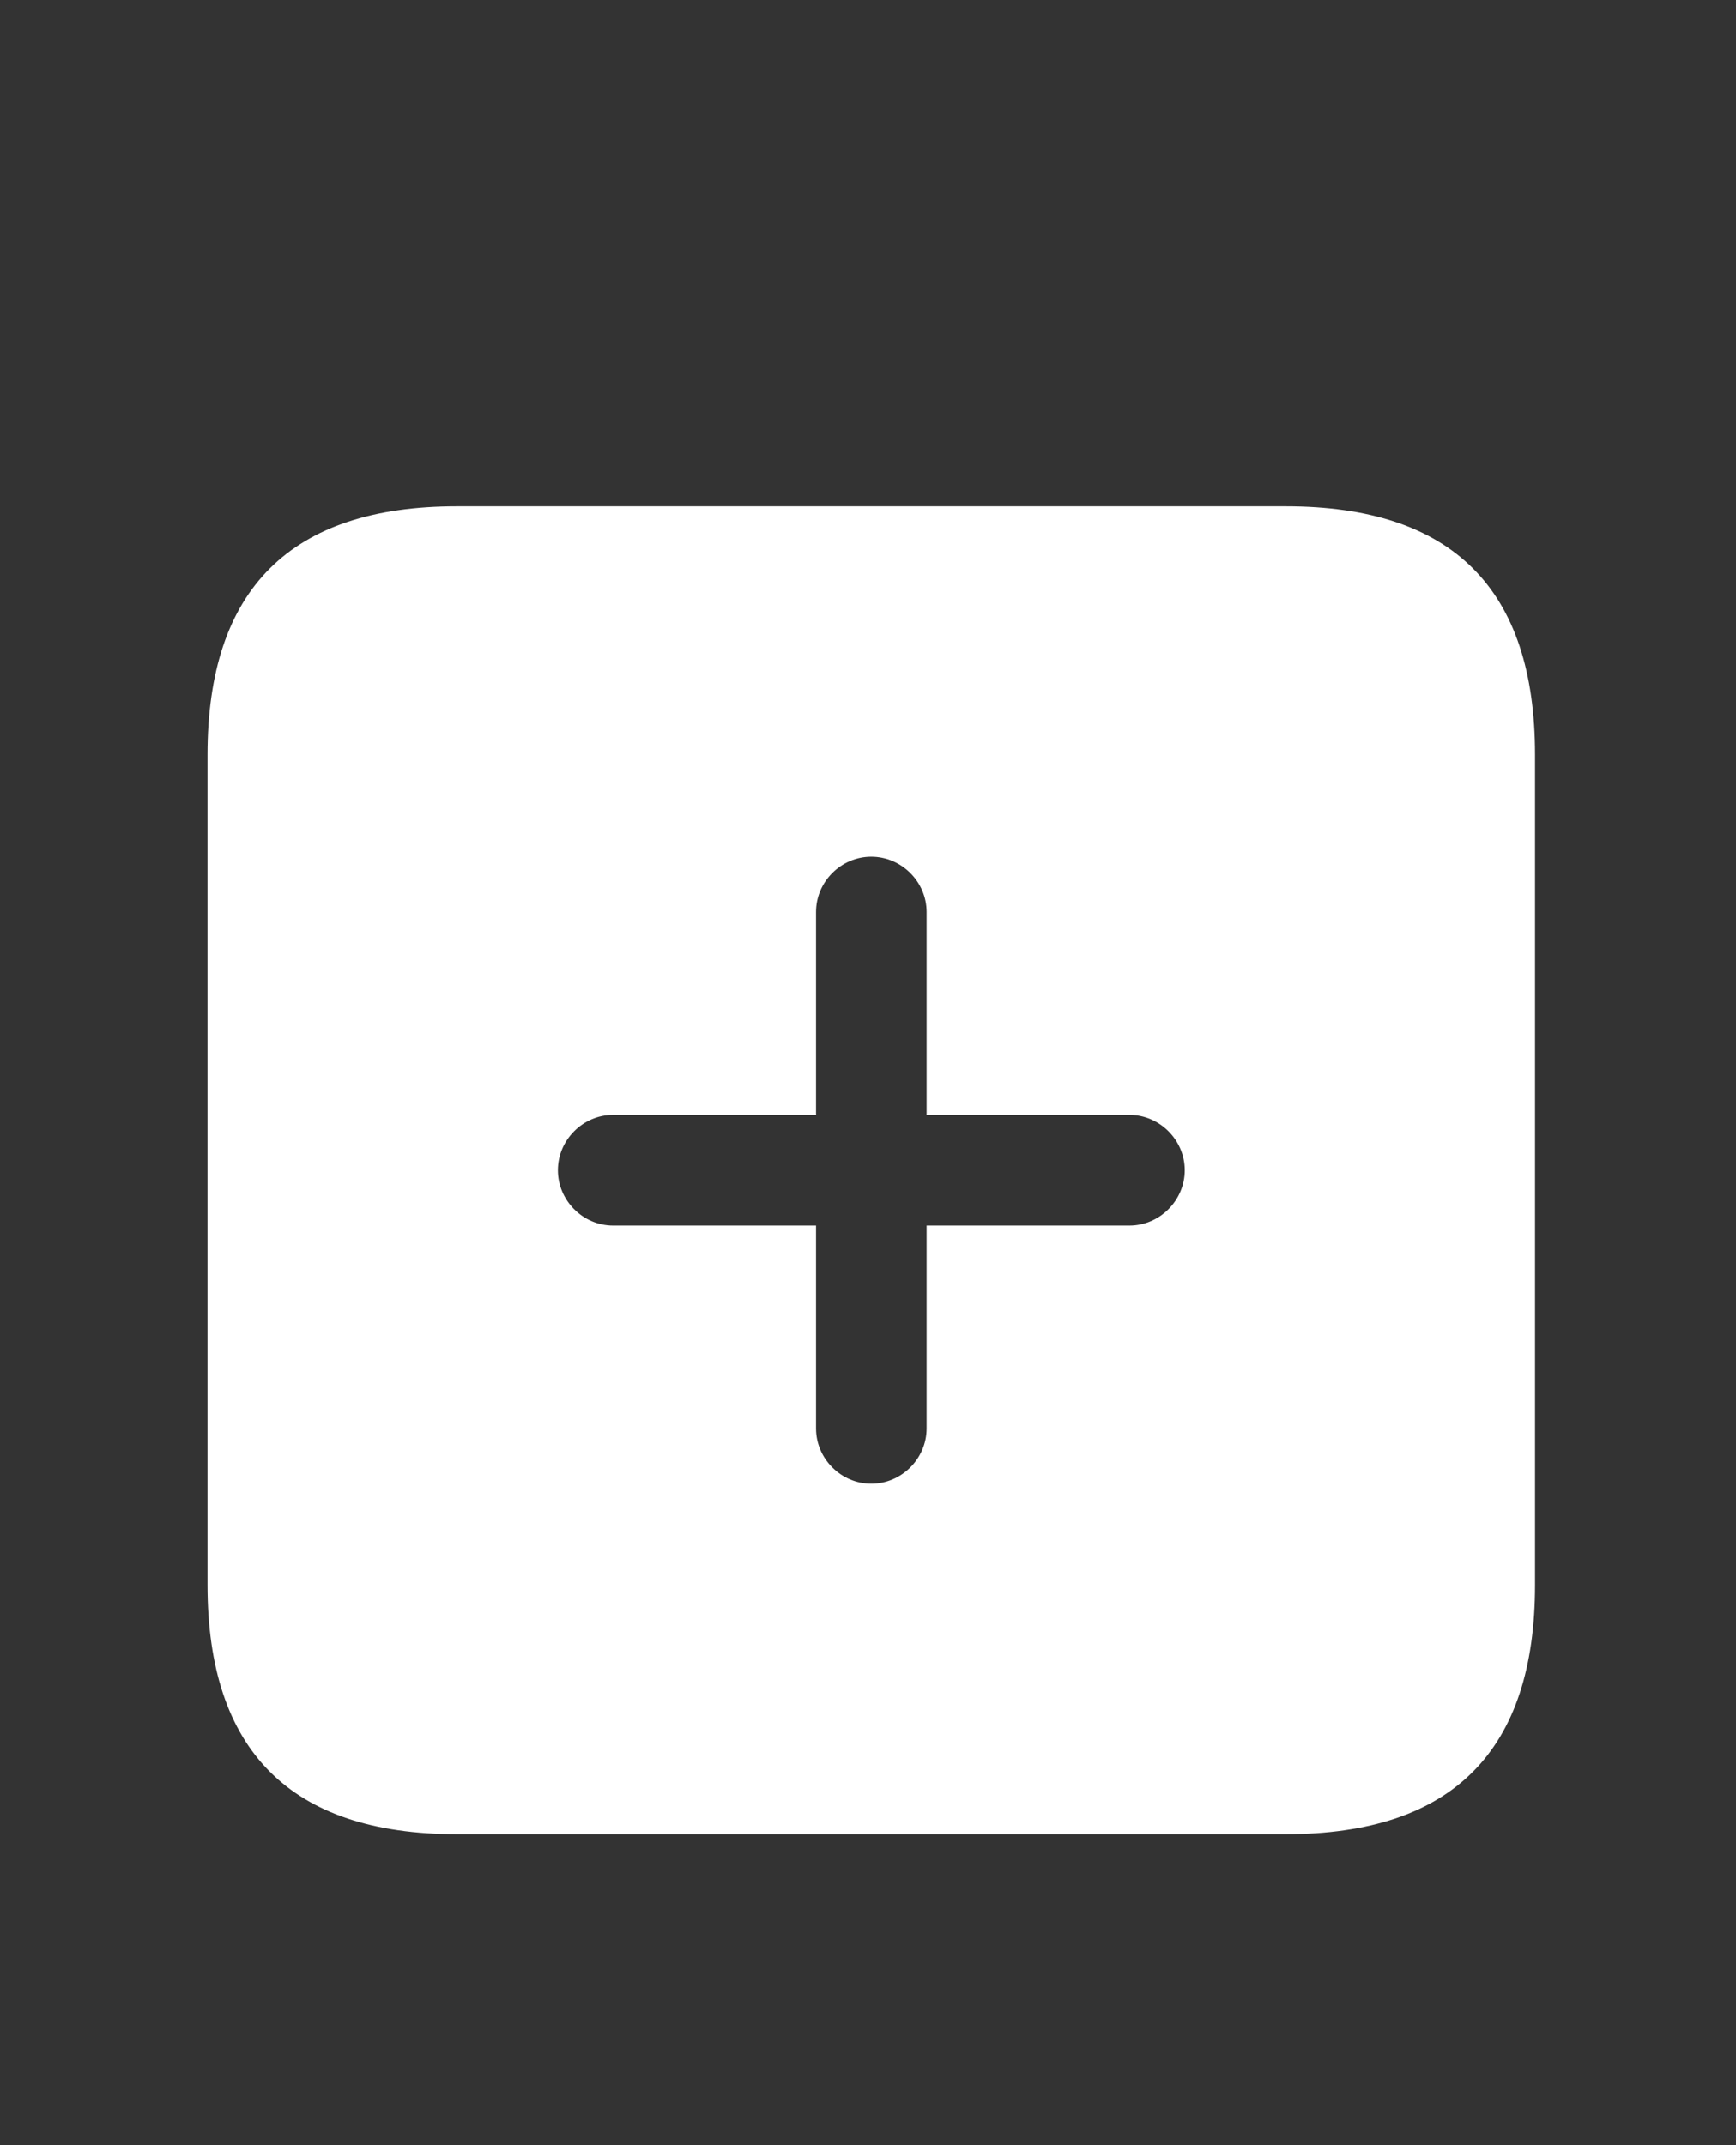 <svg width="17" height="21" viewBox="0 0 17 21" fill="none" xmlns="http://www.w3.org/2000/svg">
<rect x="0" y="0" width="17" height="21" fill="#333333" stroke="none"/>
<path d="M12.591 4.956H4.473C2.848 4.956 2.032 5.765 2.032 7.39V15.515C2.032 17.14 2.848 17.956 4.473 17.956H12.591C14.223 17.956 15.032 17.14 15.032 15.515V7.39C15.032 5.765 14.223 4.956 12.591 4.956ZM11.06 11.998H9.074V13.984C9.074 14.28 8.828 14.525 8.532 14.525C8.236 14.525 7.991 14.28 7.991 13.984V11.998H6.004C5.708 11.998 5.463 11.752 5.463 11.456C5.463 11.16 5.708 10.914 6.004 10.914H7.991V8.928C7.991 8.632 8.236 8.387 8.532 8.387C8.828 8.387 9.074 8.632 9.074 8.928V10.914H11.06C11.356 10.914 11.602 11.16 11.602 11.456C11.602 11.752 11.356 11.998 11.06 11.998Z" fill="white"/>
</svg>
